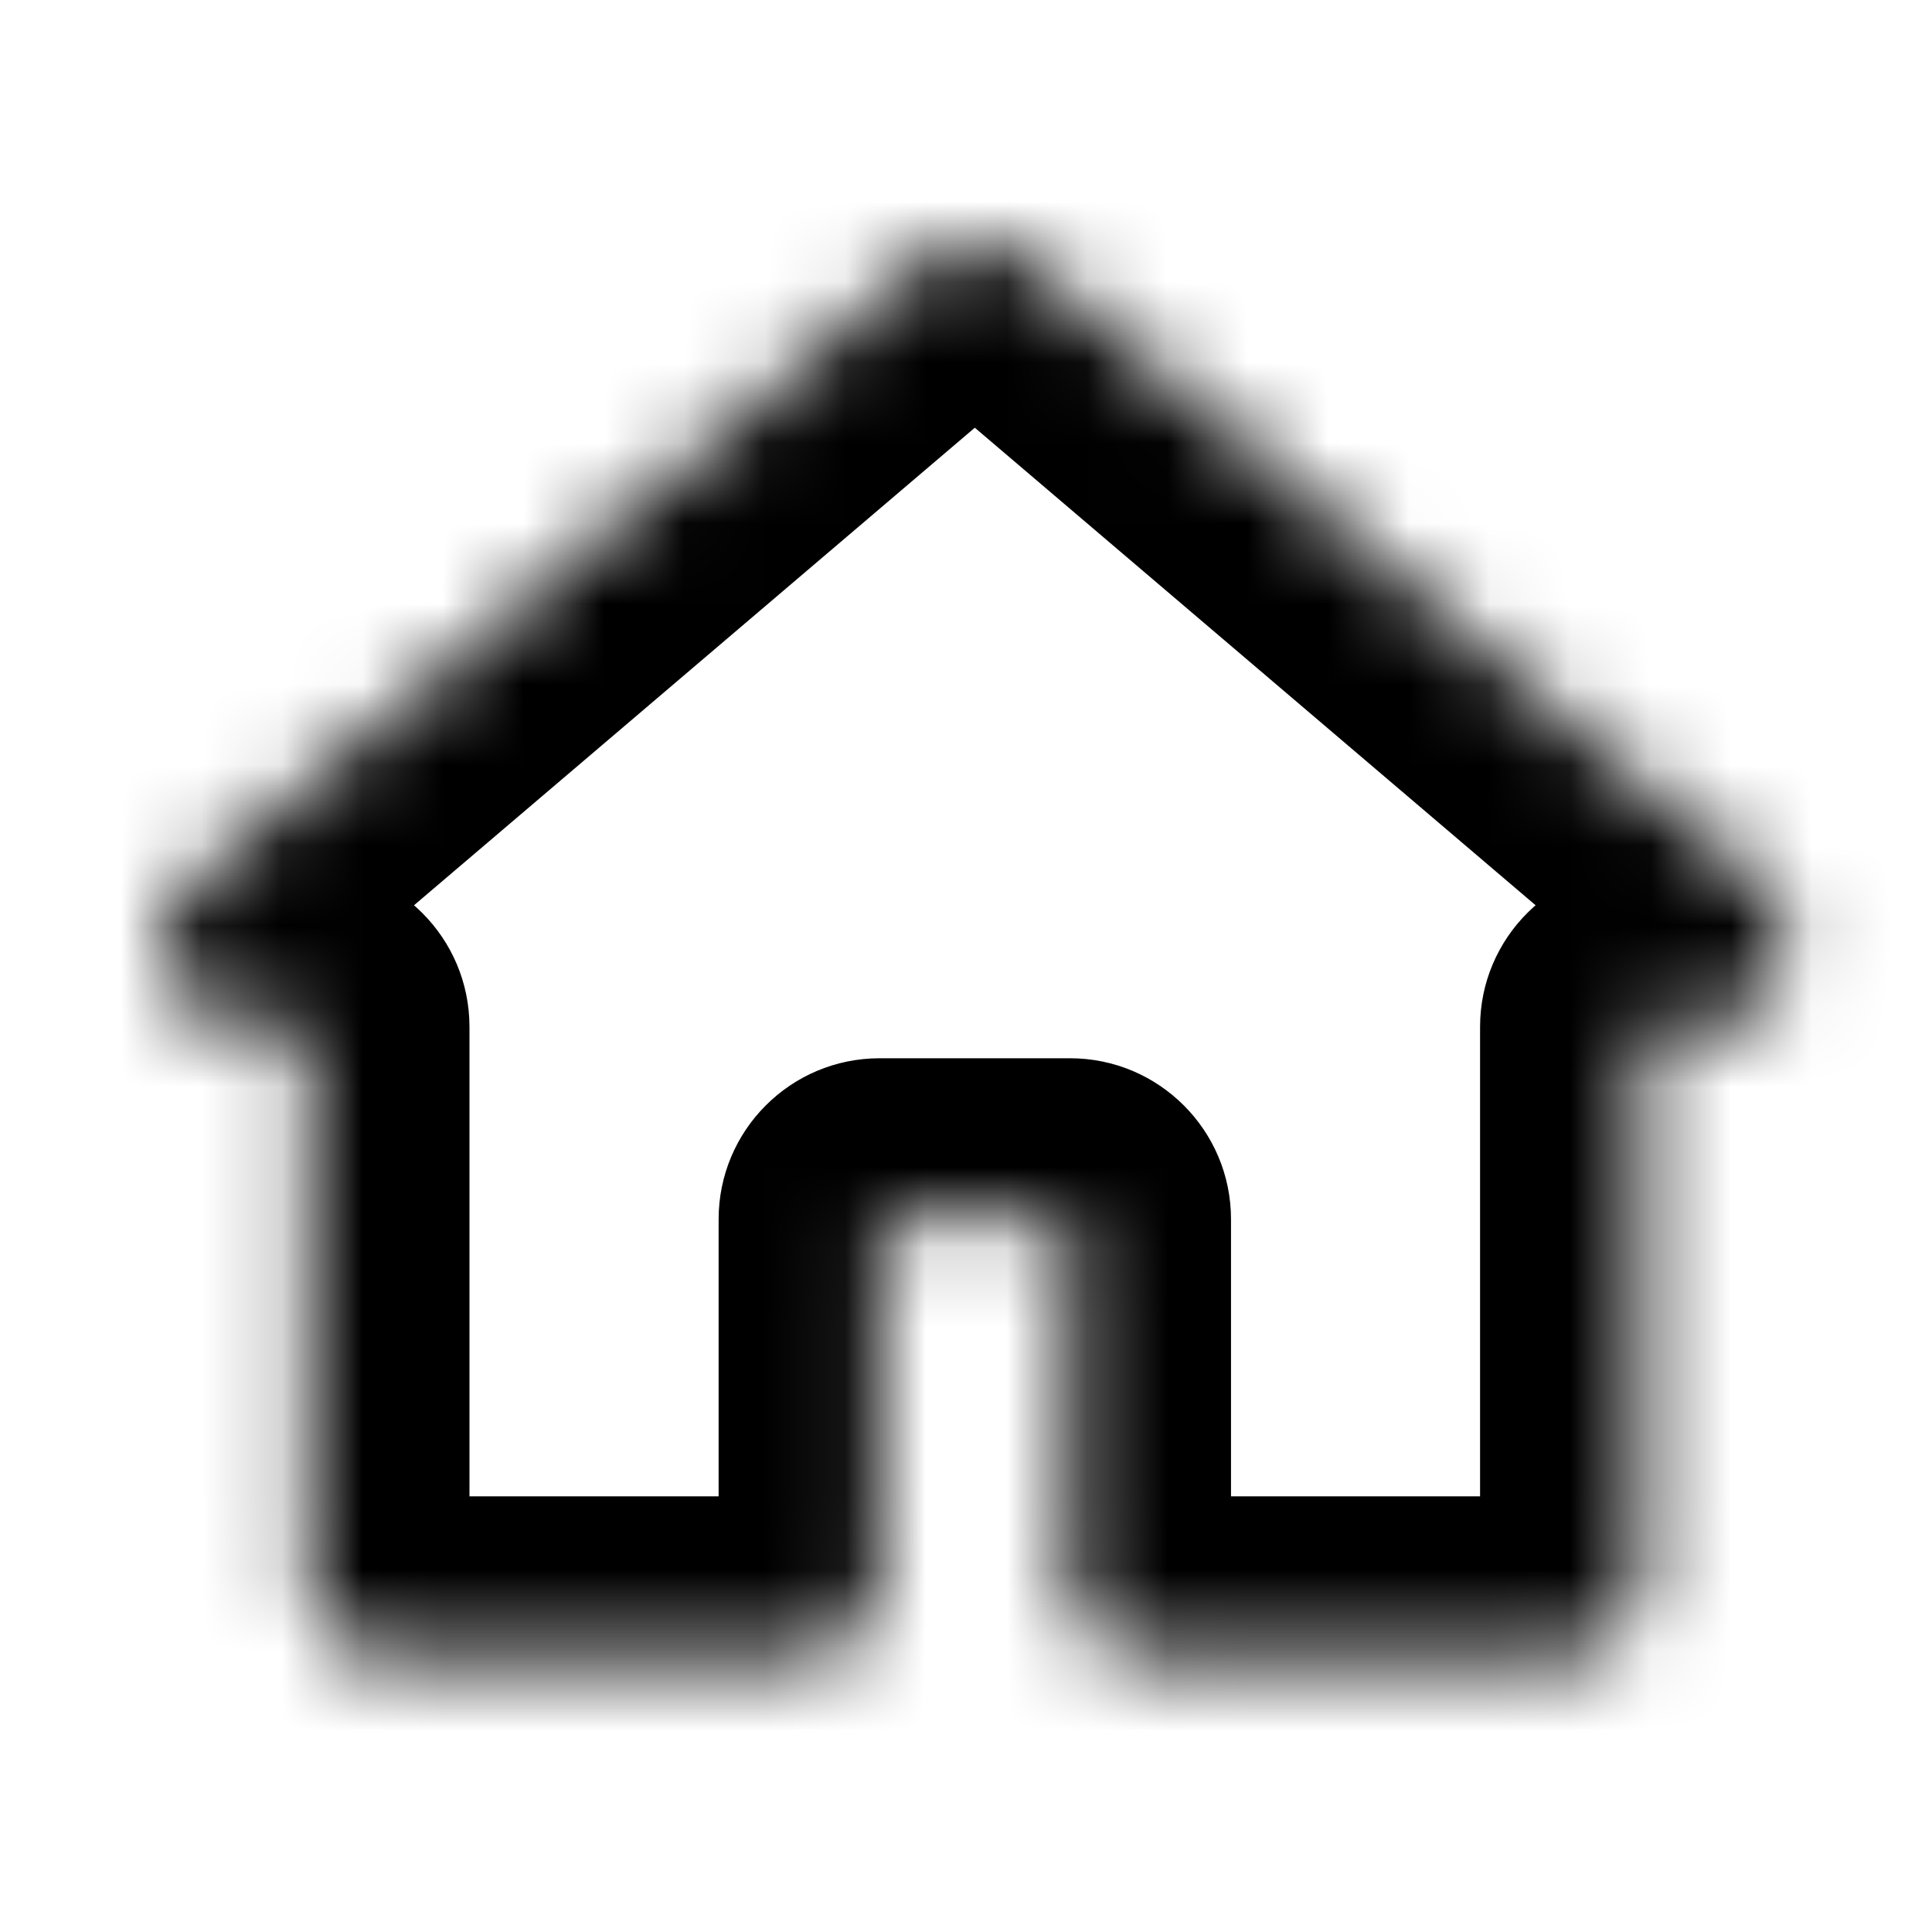 <svg width="24" height="24" viewBox="0 0 24 24" fill="none" xmlns="http://www.w3.org/2000/svg">
<mask id="path-1-inside-1_188_1573" fill="white">
<path fill-rule="evenodd" clip-rule="evenodd" d="M12.758 3.239C12.384 2.92 11.835 2.92 11.461 3.239L2.354 10.995C1.646 11.598 2.072 12.756 3.002 12.756H3.832V19.588C3.832 20.14 4.28 20.588 4.832 20.588H9.927C10.479 20.588 10.927 20.14 10.927 19.588V15.146H13.292V19.588C13.292 20.14 13.739 20.588 14.292 20.588H19.386C19.939 20.588 20.386 20.14 20.386 19.588V12.756H21.217C22.147 12.756 22.574 11.598 21.866 10.995L12.758 3.239Z"/>
</mask>
<path d="M11.461 3.239L12.758 4.761L12.758 4.761L11.461 3.239ZM12.758 3.239L11.461 4.761L11.461 4.761L12.758 3.239ZM2.354 10.995L1.057 9.472L1.057 9.472L2.354 10.995ZM3.832 12.756H5.832C5.832 11.652 4.937 10.756 3.832 10.756V12.756ZM10.927 15.146V13.146C9.822 13.146 8.927 14.042 8.927 15.146H10.927ZM13.292 15.146H15.292C15.292 14.042 14.396 13.146 13.292 13.146V15.146ZM20.386 12.756V10.756C19.282 10.756 18.386 11.652 18.386 12.756H20.386ZM21.866 10.995L20.569 12.517L21.866 10.995ZM12.758 4.761C12.384 5.08 11.835 5.08 11.461 4.761L14.055 1.716C12.934 0.761 11.286 0.761 10.165 1.716L12.758 4.761ZM3.65 12.517L12.758 4.761L10.165 1.716L1.057 9.472L3.65 12.517ZM3.002 10.756C3.932 10.756 4.358 11.915 3.65 12.517L1.057 9.472C-1.067 11.281 0.212 14.756 3.002 14.756V10.756ZM3.832 10.756H3.002V14.756H3.832V10.756ZM5.832 19.588V12.756H1.832V19.588H5.832ZM4.832 18.588C5.385 18.588 5.832 19.036 5.832 19.588H1.832C1.832 21.245 3.175 22.588 4.832 22.588V18.588ZM9.927 18.588H4.832V22.588H9.927V18.588ZM8.927 19.588C8.927 19.036 9.375 18.588 9.927 18.588V22.588C11.584 22.588 12.927 21.245 12.927 19.588H8.927ZM8.927 15.146V19.588H12.927V15.146H8.927ZM13.292 13.146H10.927V17.146H13.292V13.146ZM15.292 19.588V15.146H11.292V19.588H15.292ZM14.292 18.588C14.844 18.588 15.292 19.036 15.292 19.588H11.292C11.292 21.245 12.635 22.588 14.292 22.588V18.588ZM19.386 18.588H14.292V22.588H19.386V18.588ZM18.386 19.588C18.386 19.036 18.834 18.588 19.386 18.588V22.588C21.043 22.588 22.386 21.245 22.386 19.588H18.386ZM18.386 12.756V19.588H22.386V12.756H18.386ZM21.217 10.756H20.386V14.756H21.217V10.756ZM20.569 12.517C19.861 11.915 20.287 10.756 21.217 10.756V14.756C24.007 14.756 25.287 11.281 23.162 9.472L20.569 12.517ZM11.461 4.761L20.569 12.517L23.162 9.472L14.055 1.716L11.461 4.761Z" fill="black" mask="url(#path-1-inside-1_188_1573)"/>
</svg>

